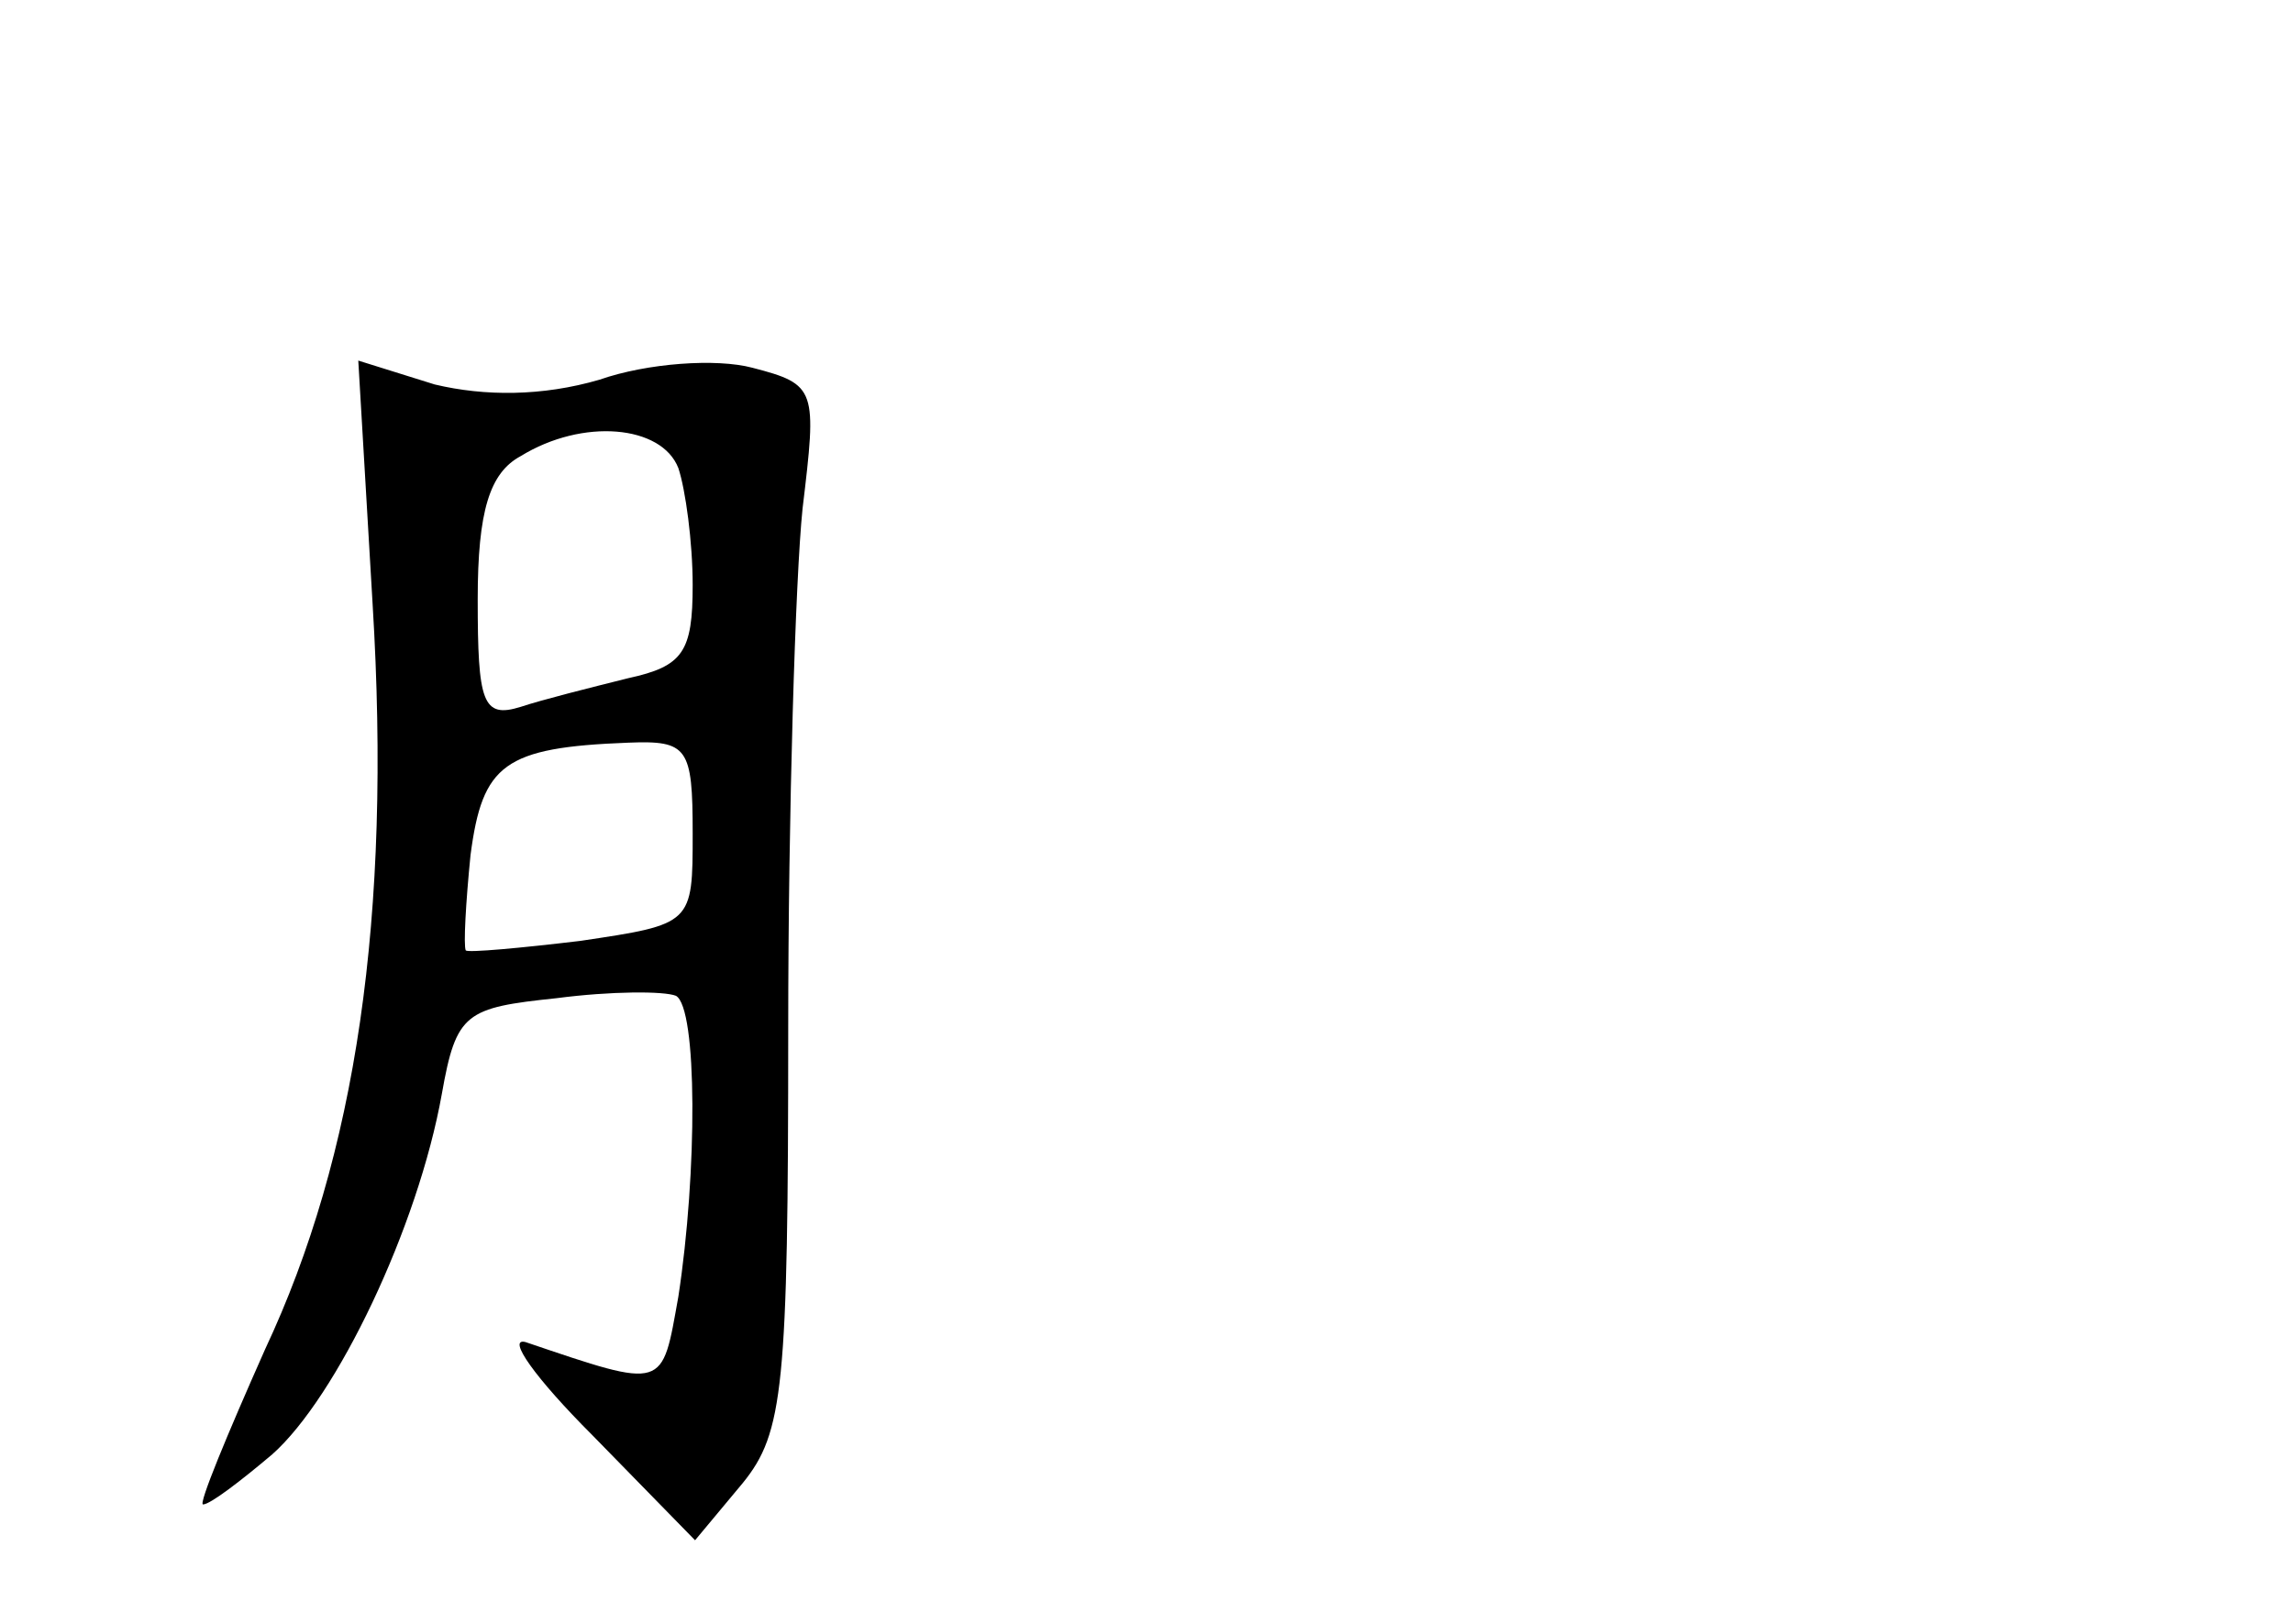 <?xml version="1.0" standalone="no"?>
<!DOCTYPE svg PUBLIC "-//W3C//DTD SVG 20010904//EN"
 "http://www.w3.org/TR/2001/REC-SVG-20010904/DTD/svg10.dtd">
<svg version="1.0" xmlns="http://www.w3.org/2000/svg"
 width="96pt" height="68pt" viewBox="0 0 96 68"
 preserveAspectRatio="xMidYMid meet">
<g transform="translate(0,68) scale(0.1,-0.1)"
fill="#000000" stroke="none">
<path d="M156 427 c8 -131 -7 -231 -45 -312 -16 -36 -28 -65 -26 -65 3 0 16
10 29 21 27 24 61 95 71 151 6 34 10 36 48 40 23 3 45 3 50 1 9 -5 9 -74 1
-126 -7 -39 -5 -39 -64 -19 -8 2 4 -15 28 -39 l43 -44 20 24 c17 21 19 40 19
190 0 91 3 189 6 218 6 50 6 52 -21 59 -15 4 -44 2 -64 -5 -24 -7 -48 -7 -69
-2 l-32 10 6 -102z m128 57 c3 -9 6 -31 6 -49 0 -28 -4 -34 -27 -39 -16 -4
-36 -9 -45 -12 -16 -5 -18 2 -18 45 0 37 5 53 18 60 26 16 59 13 66 -5z m6
-153 c0 -38 0 -38 -47 -45 -25 -3 -47 -5 -48 -4 -1 2 0 20 2 40 5 38 14 45 66
47 25 1 27 -2 27 -38z"/>
</g>
</svg>
